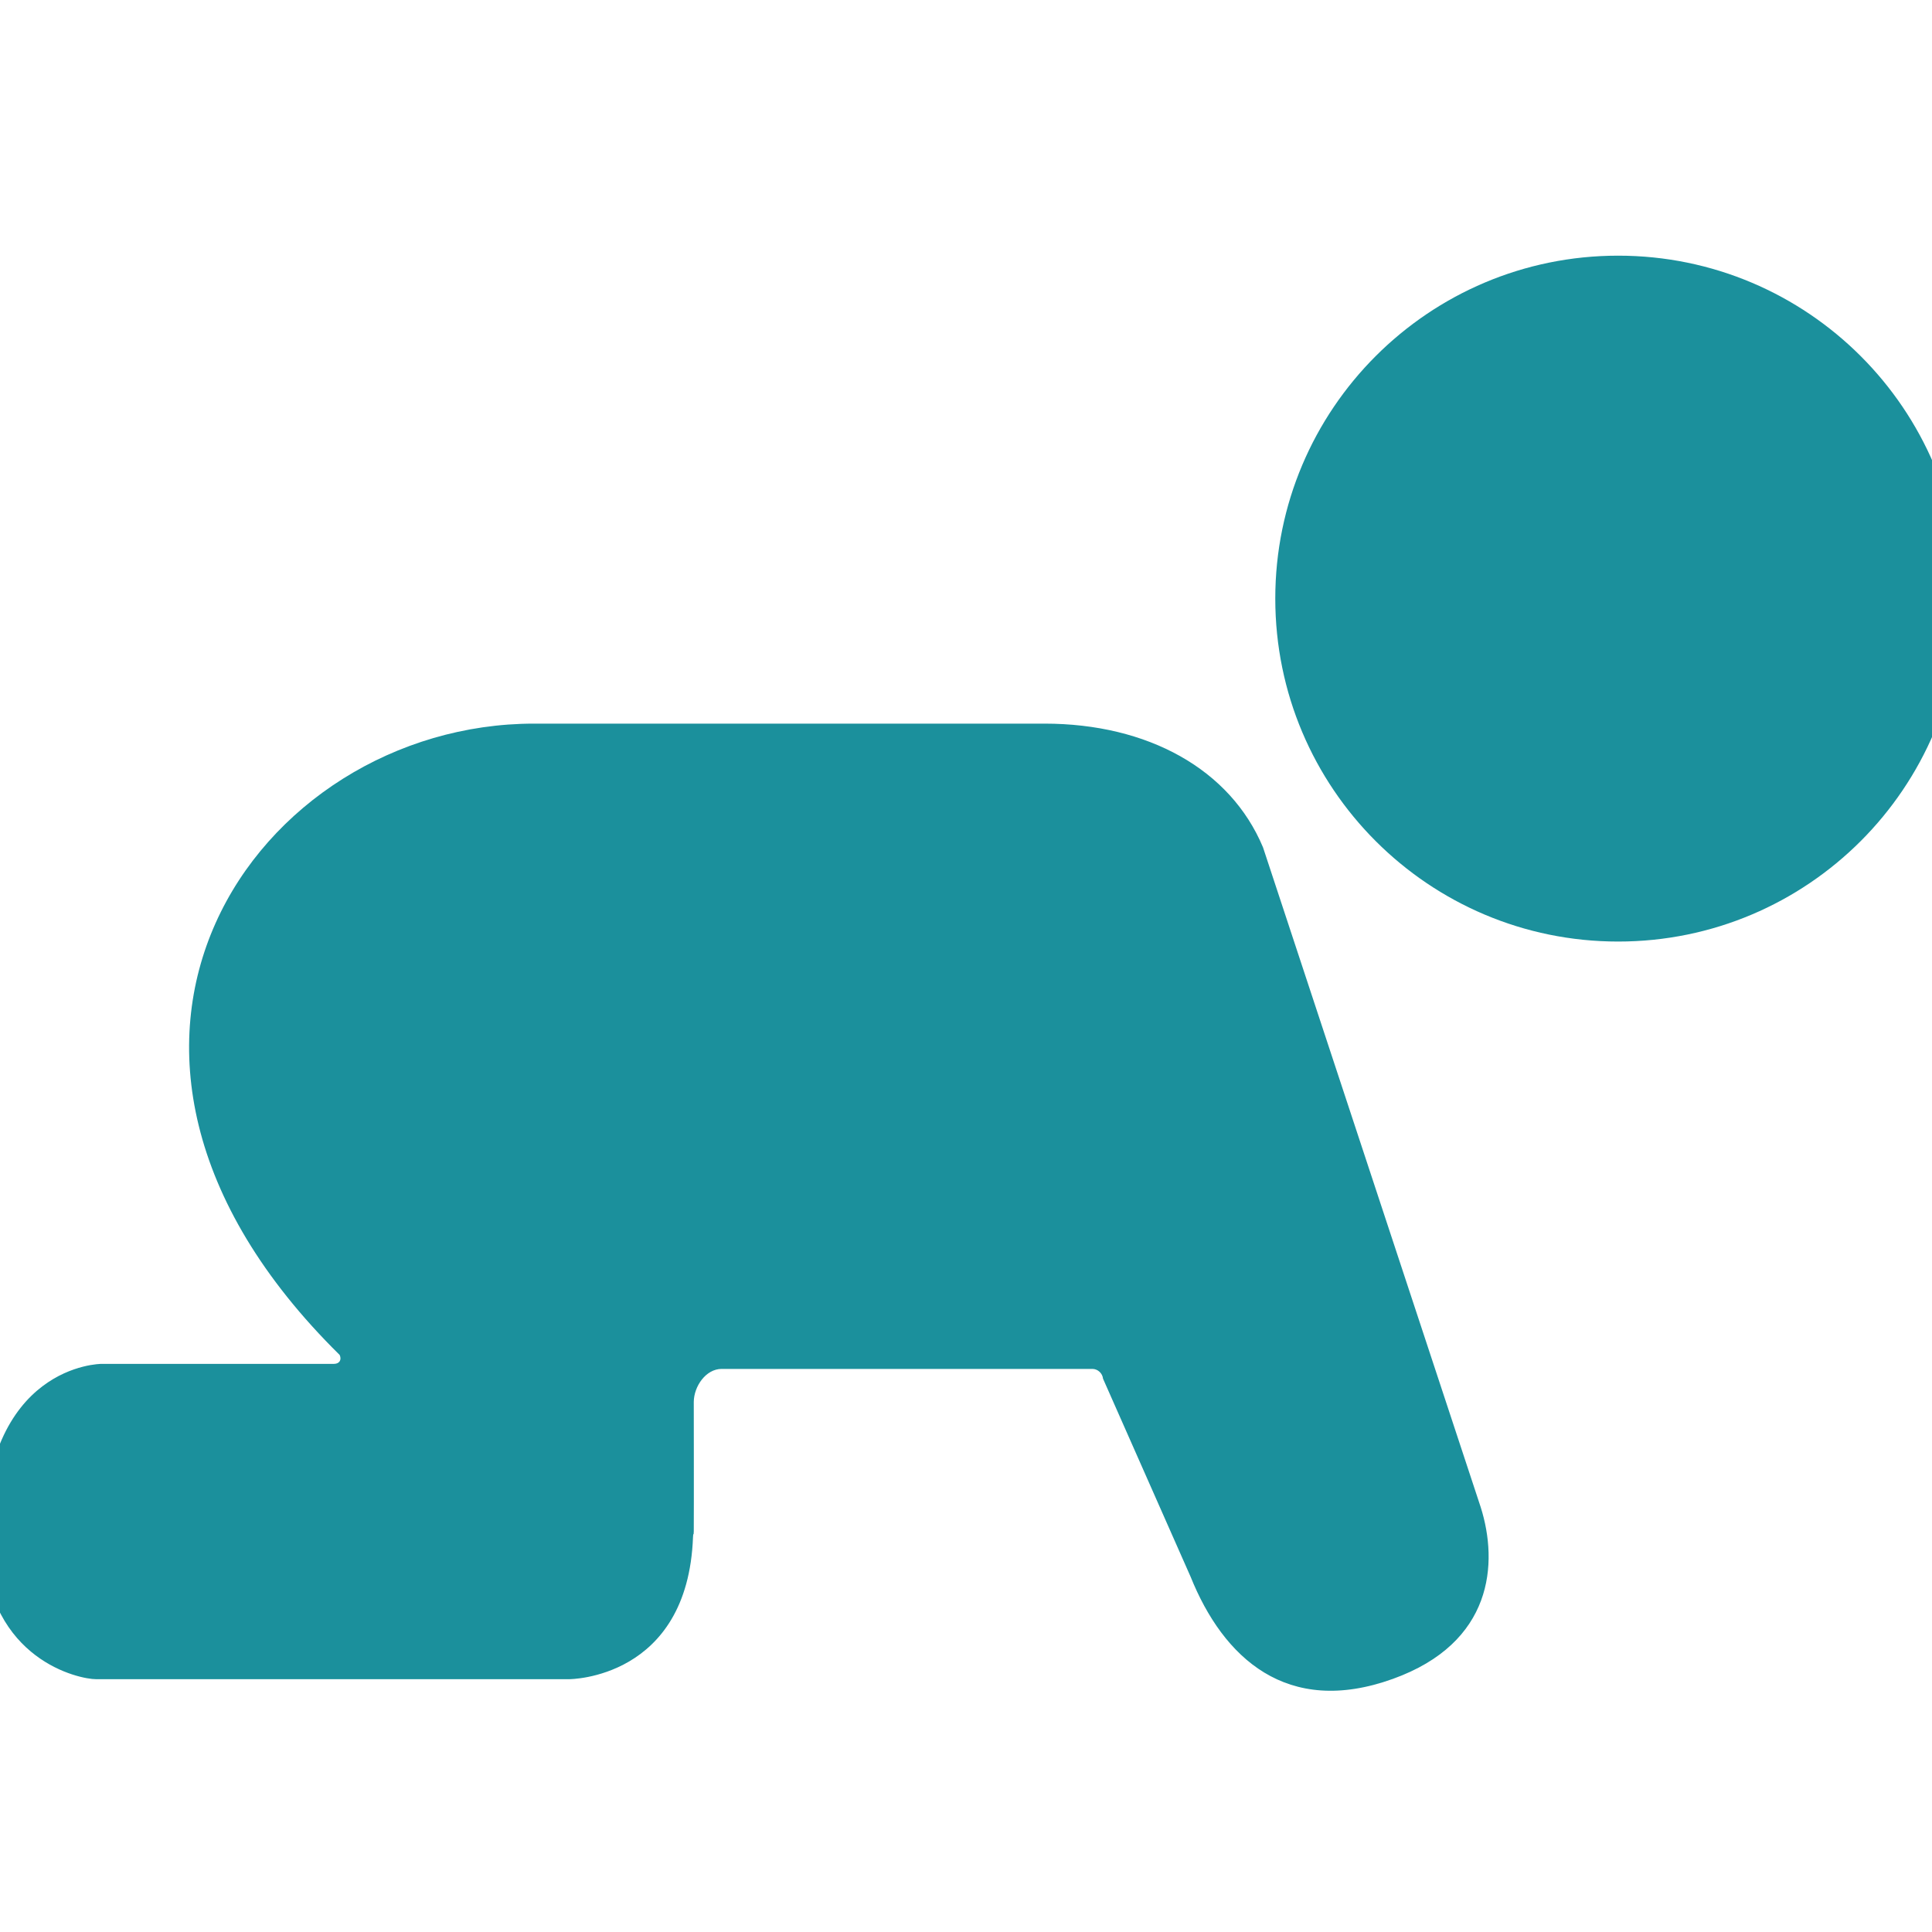 <?xml version="1.0" encoding="UTF-8"?>
<svg width="84px" height="84px" viewBox="0 0 84 84" version="1.1" xmlns="http://www.w3.org/2000/svg" xmlns:xlink="http://www.w3.org/1999/xlink">
    <!-- Generator: Sketch 47.1 (45422) - http://www.bohemiancoding.com/sketch -->
    <title>Components / Product Finder / Icon / Child Safety</title>
    <desc>Created with Sketch.</desc>
    <defs>
        <path d="M36.518,59.299 C36.754,59.299 36.866,59.128 36.768,58.911 C23.124,45.457 33.202,31.462 45.216,31.462 L67.41,31.462 C71.902,31.462 75.492,33.443 76.914,36.843 L86.38,65.534 C87.149,67.966 86.922,71.426 82.56,72.995 C77.946,74.658 75.182,72.073 73.765,68.554 L69.958,59.943 C69.934,59.708 69.73,59.518 69.494,59.518 L53.377,59.518 C52.687,59.518 52.172,60.277 52.164,60.949 C52.164,60.949 52.172,65.668 52.164,66.586 C52.159,66.822 52.14,66.589 52.131,66.827 C51.904,73.013 46.749,73.008 46.749,73.008 L26.168,73.008 C25.463,73.008 21.513,72.197 21.267,67.131 C21.267,59.295 26.413,59.299 26.413,59.299 L36.518,59.299 Z M107.268,26.024 C107.268,34.263 100.589,40.937 92.355,40.937 C84.121,40.937 77.447,34.263 77.447,26.024 C77.447,17.79 84.121,11.116 92.355,11.116 C100.589,11.116 107.268,17.79 107.268,26.024 Z" id="path-1"></path>
    </defs>
    <g id="Symbols" transform="translate(-22)" stroke="none" stroke-width="1" fill="none" fill-rule="evenodd">
        <g id="Components-/-Product-Finder-/-Icon-/-Child-Safety">
            <mask id="mask-2" fill="white">
                <use xlink:href="#path-1"></use>
            </mask>
            <use id="Combined-Shape" fill="#1B909C" xlink:href="#path-1"></use>
        </g>
    </g>
</svg>
